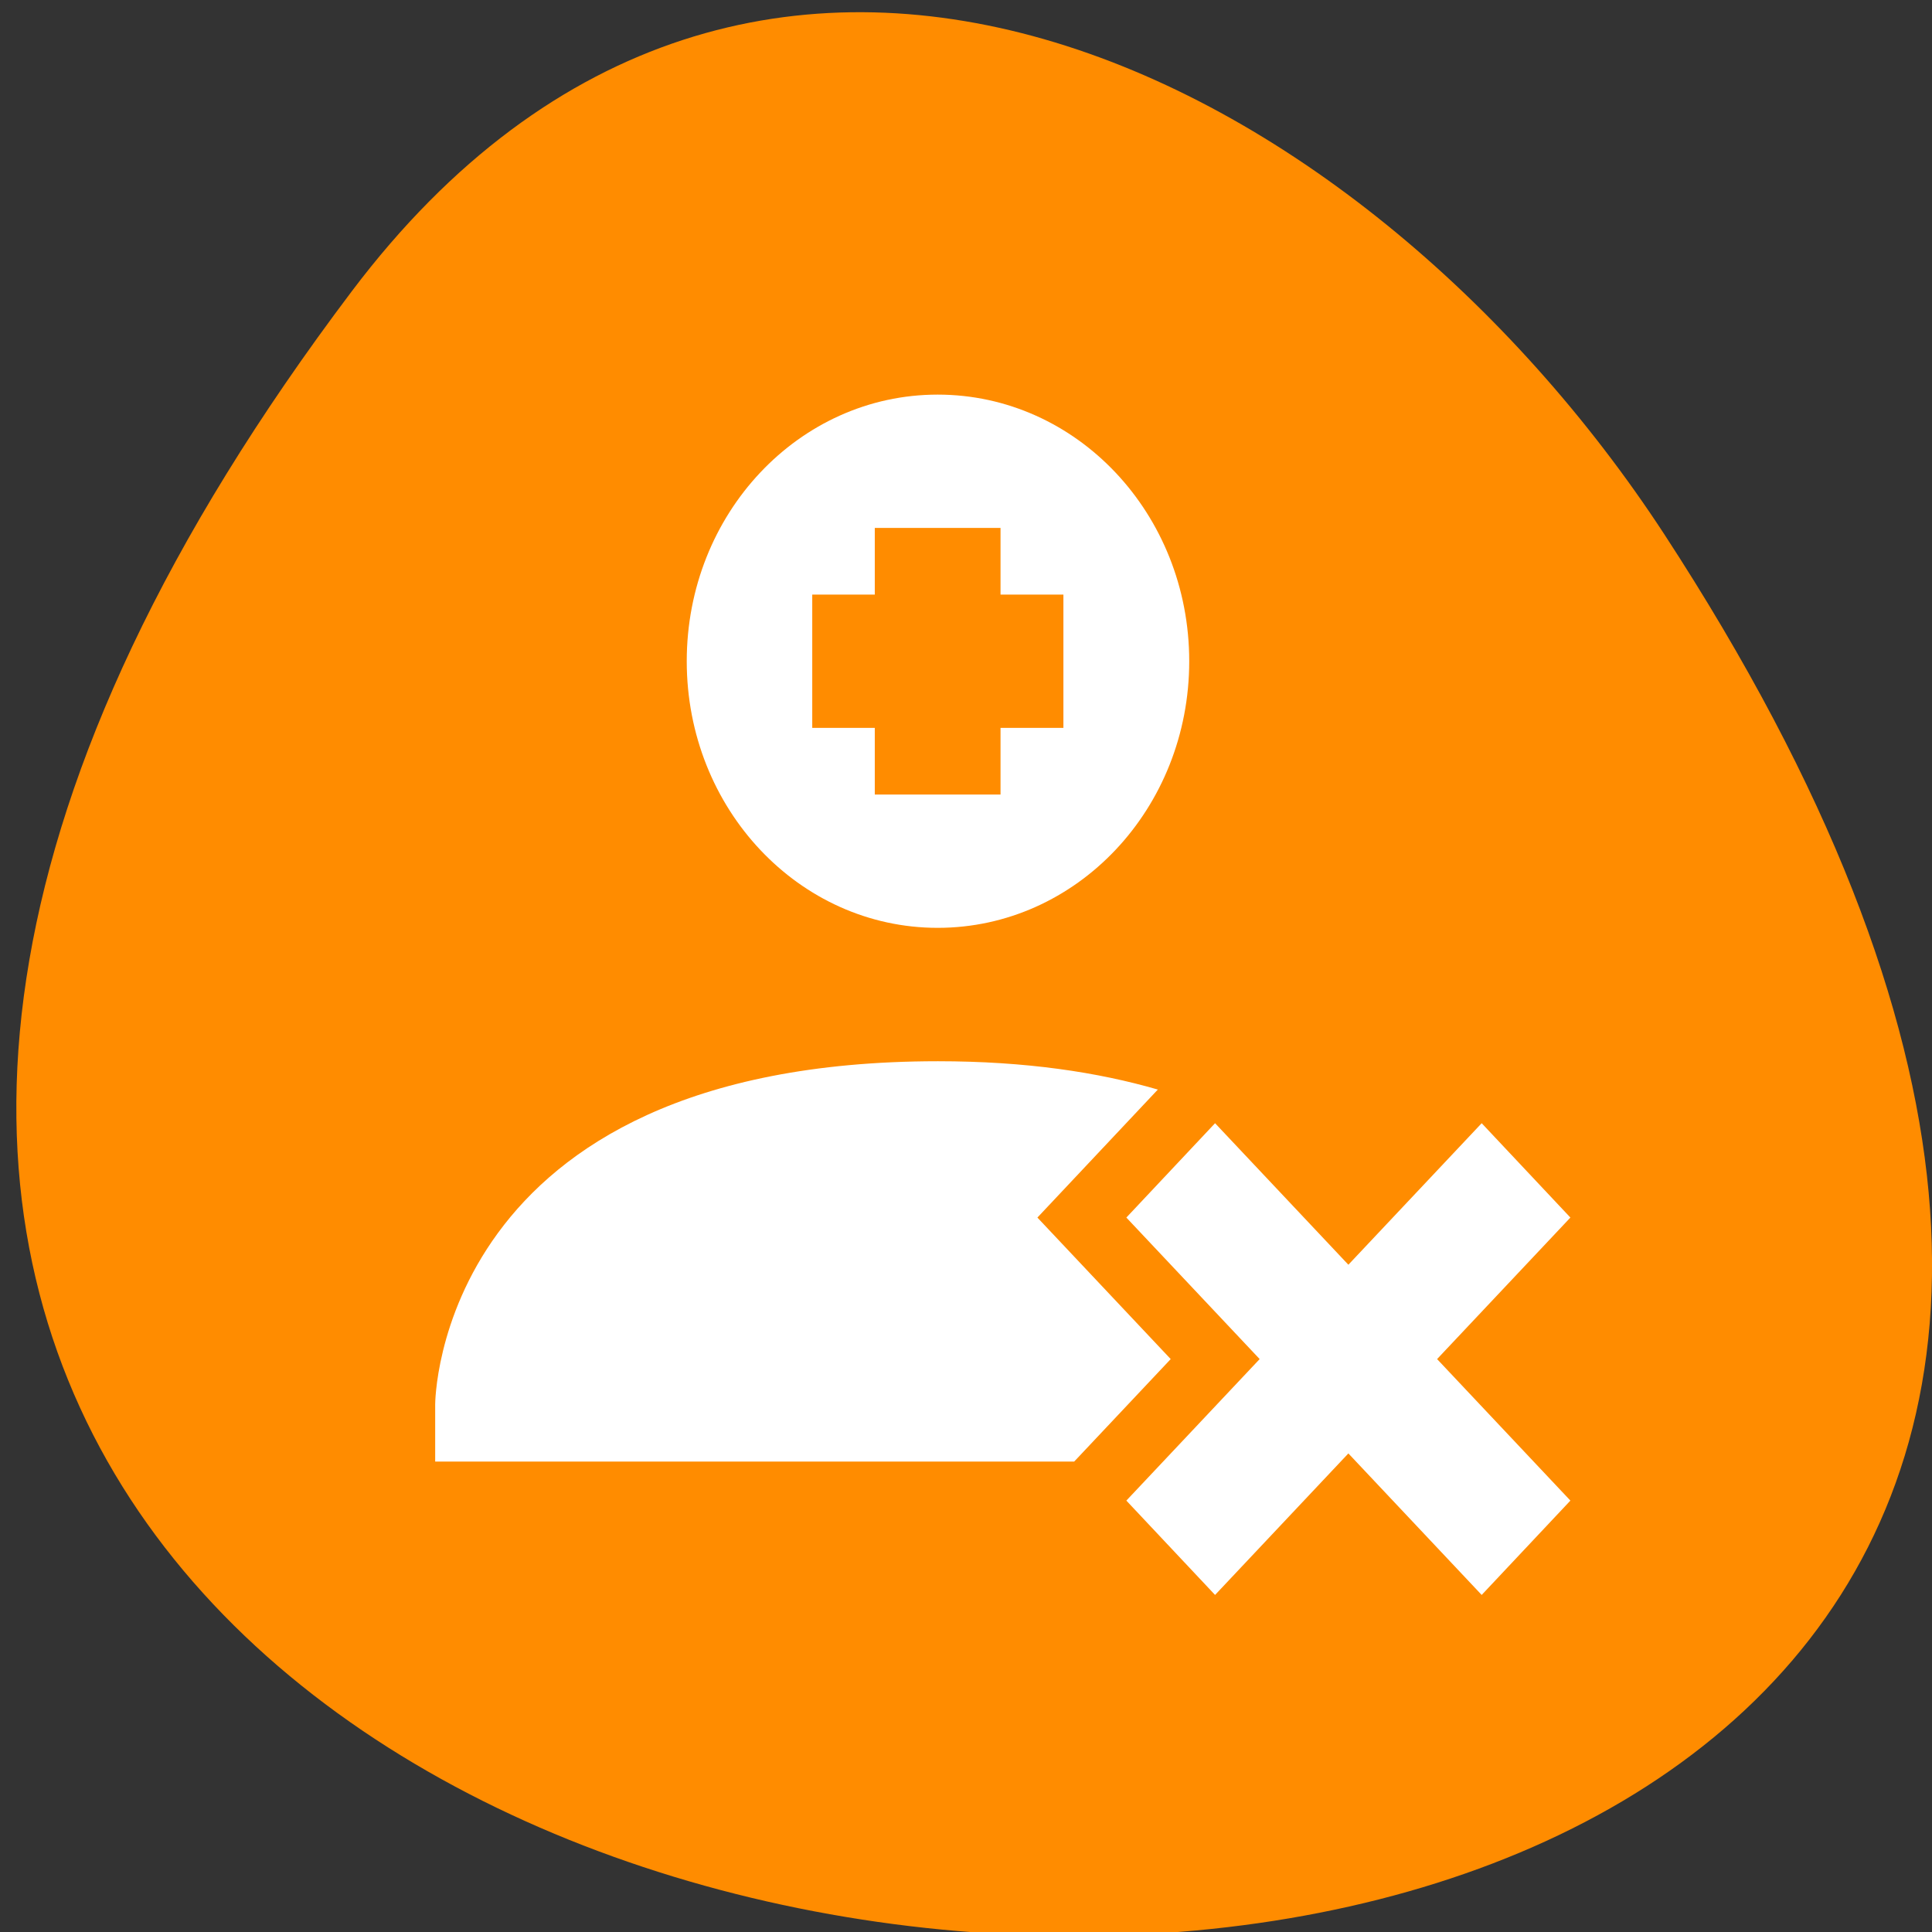 <svg xmlns="http://www.w3.org/2000/svg" viewBox="0 0 24 24"><rect x="0" y="0" width="24" height="24" fill="#333333" stroke="none"/><path d="m 4.371 3.617 c -18.762 24.867 32.867 28.402 16.301 3.016 c -3.781 -5.785 -11.332 -9.602 -16.301 -3.016" style="fill:#ff8c00"/><path d="m 11.648 4.902 c -1.723 0 -3.117 1.48 -3.117 3.312 c 0 1.832 1.395 3.312 3.117 3.312 c 1.727 0 3.125 -1.48 3.125 -3.312 c 0 -1.832 -1.398 -3.312 -3.125 -3.312 m -0.781 1.656 h 1.562 v 0.828 h 0.781 v 1.656 h -0.781 v 0.828 h -1.562 v -0.828 h -0.777 v -1.656 h 0.777 m 0.781 5.797 c -6.242 0.004 -6.242 4.262 -6.242 4.262 v 0.711 h 7.938 l 1.199 -1.273 l -1.656 -1.758 l 1.496 -1.59 c -0.742 -0.215 -1.637 -0.352 -2.734 -0.352 m 3.445 0.77 l -1.102 1.172 l 1.656 1.758 l -1.656 1.758 l 1.102 1.172 l 1.656 -1.758 l 1.656 1.758 l 1.102 -1.172 l -1.656 -1.758 l 1.656 -1.758 l -1.102 -1.172 l -1.656 1.758" style="fill:#fff"/></svg>